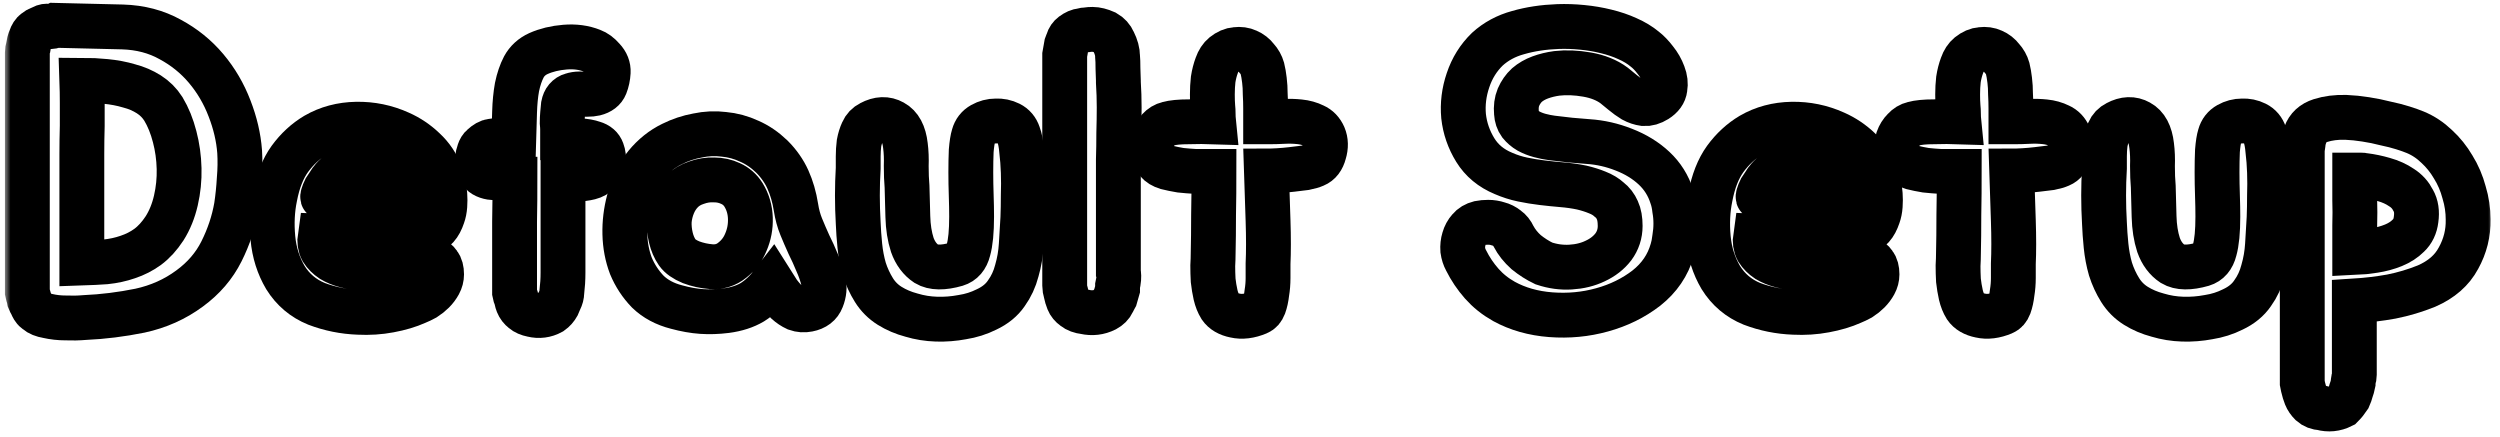 <svg id="header-title_svg" width="223" height="39" viewBox="0 0 223 39" fill="none" xmlns="http://www.w3.org/2000/svg">
<mask id="path-1-outside-1_60_4" maskUnits="userSpaceOnUse" x="0.44" y="-0.74" width="222" height="40" fill="black">
<rect fill="white" x="0.44" y="-0.74" width="222" height="40"/>
<path d="M21.376 13.528C21.424 14.32 21.412 15.136 21.34 15.976C21.292 16.816 21.208 17.632 21.088 18.424C20.848 19.792 20.404 21.124 19.756 22.42C19.108 23.716 18.16 24.82 16.912 25.732C15.616 26.692 14.14 27.352 12.484 27.712C10.828 28.048 9.184 28.252 7.552 28.324C7 28.372 6.436 28.384 5.86 28.36C5.308 28.36 4.768 28.3 4.24 28.18C3.808 28.108 3.484 27.976 3.268 27.784C3.148 27.712 3.052 27.616 2.98 27.496C2.908 27.376 2.848 27.256 2.8 27.136C2.728 27.016 2.668 26.896 2.62 26.776C2.596 26.632 2.56 26.488 2.512 26.344C2.488 26.224 2.464 26.116 2.44 26.02C2.44 25.9 2.44 25.792 2.44 25.696V5.14C2.44 4.972 2.44 4.816 2.44 4.672C2.44 4.528 2.464 4.384 2.512 4.24C2.56 3.904 2.632 3.628 2.728 3.412C2.824 3.124 2.956 2.92 3.124 2.8C3.268 2.68 3.412 2.596 3.556 2.548C3.7 2.476 3.832 2.416 3.952 2.368C4.096 2.32 4.24 2.32 4.384 2.368C4.552 2.392 4.732 2.356 4.924 2.26L10.936 2.404C12.52 2.452 13.936 2.824 15.184 3.52C16.432 4.192 17.5 5.056 18.388 6.112C19.276 7.168 19.972 8.356 20.476 9.676C20.98 10.972 21.28 12.256 21.376 13.528ZM14.68 20.368C15.136 19.648 15.472 18.82 15.688 17.884C15.904 16.948 16 16 15.976 15.04C15.952 14.056 15.82 13.108 15.58 12.196C15.34 11.26 15.004 10.432 14.572 9.712C14.236 9.184 13.804 8.752 13.276 8.416C12.748 8.08 12.16 7.828 11.512 7.66C10.864 7.468 10.168 7.336 9.424 7.264C8.704 7.192 7.996 7.156 7.3 7.156C7.324 7.852 7.336 8.524 7.336 9.172C7.336 9.82 7.336 10.504 7.336 11.224C7.312 12.088 7.3 12.928 7.3 13.744C7.3 14.56 7.3 15.352 7.3 16.12V23.464C8.044 23.44 8.752 23.404 9.424 23.356C10.12 23.284 10.78 23.14 11.404 22.924C12.052 22.708 12.64 22.408 13.168 22.024C13.72 21.616 14.224 21.064 14.68 20.368Z"/>
<path d="M36.798 23.068C37.086 22.996 37.374 22.948 37.662 22.924C37.974 22.9 38.25 22.936 38.49 23.032C38.754 23.128 38.97 23.296 39.138 23.536C39.306 23.752 39.39 24.064 39.39 24.472C39.39 24.76 39.318 25.036 39.174 25.3C39.03 25.564 38.85 25.804 38.634 26.02C38.418 26.236 38.178 26.428 37.914 26.596C37.65 26.74 37.398 26.86 37.158 26.956C36.462 27.268 35.658 27.508 34.746 27.676C33.858 27.844 32.934 27.904 31.974 27.856C30.678 27.808 29.43 27.556 28.23 27.1C27.054 26.62 26.13 25.84 25.458 24.76C24.834 23.704 24.462 22.528 24.342 21.232C24.222 19.936 24.282 18.712 24.522 17.56C24.786 16.168 25.23 15.04 25.854 14.176C26.502 13.288 27.27 12.58 28.158 12.052C29.238 11.428 30.45 11.104 31.794 11.08C33.138 11.056 34.422 11.32 35.646 11.872C36.462 12.232 37.194 12.724 37.842 13.348C38.49 13.948 38.982 14.68 39.318 15.544C39.414 15.76 39.486 16.024 39.534 16.336C39.606 16.648 39.654 16.984 39.678 17.344C39.702 17.68 39.702 18.016 39.678 18.352C39.654 18.688 39.594 18.988 39.498 19.252C39.354 19.684 39.174 20.02 38.958 20.26C38.742 20.5 38.466 20.68 38.13 20.8C37.794 20.92 37.386 21.004 36.906 21.052C36.45 21.076 35.898 21.1 35.25 21.124C34.674 21.148 34.134 21.16 33.63 21.16C33.126 21.16 32.61 21.16 32.082 21.16C31.554 21.136 31.002 21.124 30.426 21.124C29.874 21.1 29.25 21.076 28.554 21.052C28.482 21.532 28.542 21.952 28.734 22.312C28.95 22.648 29.238 22.936 29.598 23.176C29.958 23.392 30.366 23.56 30.822 23.68C31.278 23.8 31.722 23.872 32.154 23.896C32.97 23.944 33.75 23.884 34.494 23.716C35.238 23.524 36.006 23.308 36.798 23.068ZM35.25 16.084C34.794 15.556 34.314 15.172 33.81 14.932C33.426 14.764 33.018 14.692 32.586 14.716C32.178 14.716 31.782 14.776 31.398 14.896C30.702 15.064 30.114 15.424 29.634 15.976C29.586 16.024 29.502 16.144 29.382 16.336C29.262 16.504 29.142 16.684 29.022 16.876C28.926 17.068 28.854 17.248 28.806 17.416C28.758 17.584 28.782 17.668 28.878 17.668H35.934C35.91 17.332 35.85 17.056 35.754 16.84C35.658 16.6 35.49 16.348 35.25 16.084Z"/>
<path d="M52.92 12.772C53.328 12.892 53.592 13.12 53.712 13.456C53.832 13.768 53.868 14.104 53.82 14.464C53.676 15.208 53.268 15.664 52.596 15.832C52.212 15.928 51.816 15.976 51.408 15.976C51.024 15.976 50.628 15.988 50.22 16.012V24.328C50.22 24.904 50.184 25.492 50.112 26.092C50.112 26.308 50.052 26.536 49.932 26.776C49.884 26.896 49.848 26.968 49.824 26.992C49.824 27.04 49.8 27.112 49.752 27.208C49.608 27.472 49.416 27.688 49.176 27.856C48.648 28.144 48.084 28.216 47.484 28.072C47.124 28 46.848 27.88 46.656 27.712C46.44 27.544 46.284 27.34 46.188 27.1C46.14 26.98 46.104 26.86 46.08 26.74C46.056 26.62 46.02 26.5 45.972 26.38C45.948 26.26 45.924 26.152 45.9 26.056C45.9 25.936 45.9 25.84 45.9 25.768V23.68C45.9 22.432 45.9 21.136 45.9 19.792C45.924 18.448 45.936 17.152 45.936 15.904C45.384 15.88 44.808 15.868 44.208 15.868C43.632 15.844 43.212 15.7 42.948 15.436C42.804 15.292 42.708 15.112 42.66 14.896C42.612 14.656 42.588 14.416 42.588 14.176C42.612 13.936 42.66 13.72 42.732 13.528C42.804 13.312 42.9 13.156 43.02 13.06C43.332 12.772 43.608 12.616 43.848 12.592C44.112 12.544 44.436 12.508 44.82 12.484C44.868 12.484 45.024 12.484 45.288 12.484C45.576 12.46 45.756 12.448 45.828 12.448C45.852 11.632 45.876 10.816 45.9 10C45.924 9.184 45.996 8.44 46.116 7.768C46.26 7.072 46.464 6.472 46.728 5.968C47.016 5.44 47.448 5.044 48.024 4.78C48.72 4.468 49.512 4.276 50.4 4.204C51.288 4.132 52.092 4.24 52.812 4.528C53.148 4.648 53.472 4.888 53.784 5.248C54.12 5.608 54.276 6.004 54.252 6.436C54.228 6.868 54.144 7.264 54 7.624C53.856 7.984 53.544 8.224 53.064 8.344C52.848 8.392 52.62 8.416 52.38 8.416C52.164 8.392 51.936 8.38 51.696 8.38C51.456 8.38 51.228 8.416 51.012 8.488C50.82 8.536 50.652 8.644 50.508 8.812C50.388 8.956 50.304 9.148 50.256 9.388C50.232 9.628 50.208 9.88 50.184 10.144C50.16 10.408 50.148 10.672 50.148 10.936C50.172 11.176 50.184 11.38 50.184 11.548V12.448C50.736 12.496 51.24 12.532 51.696 12.556C52.176 12.58 52.584 12.652 52.92 12.772Z"/>
<path d="M59.949 12.844C60.669 12.484 61.425 12.232 62.217 12.088C63.009 11.92 63.789 11.884 64.557 11.98C65.349 12.052 66.105 12.256 66.825 12.592C67.545 12.904 68.217 13.36 68.841 13.96C69.465 14.584 69.945 15.268 70.281 16.012C70.617 16.756 70.857 17.584 71.001 18.496C71.097 19.12 71.253 19.696 71.469 20.224C71.685 20.752 71.913 21.28 72.153 21.808C72.417 22.336 72.657 22.864 72.873 23.392C73.113 23.92 73.305 24.472 73.449 25.048C73.569 25.6 73.521 26.14 73.305 26.668C73.113 27.172 72.705 27.484 72.081 27.604C71.721 27.676 71.373 27.652 71.037 27.532C70.725 27.388 70.437 27.196 70.173 26.956C69.909 26.692 69.669 26.416 69.453 26.128C69.261 25.816 69.081 25.528 68.913 25.264C68.361 25.984 67.761 26.548 67.113 26.956C66.465 27.34 65.685 27.592 64.773 27.712C64.005 27.808 63.273 27.832 62.577 27.784C61.881 27.736 61.137 27.604 60.345 27.388C59.313 27.124 58.461 26.668 57.789 26.02C57.141 25.348 56.637 24.58 56.277 23.716C55.941 22.828 55.761 21.88 55.737 20.872C55.713 19.864 55.833 18.868 56.097 17.884C56.433 16.588 56.937 15.532 57.609 14.716C58.281 13.9 59.061 13.276 59.949 12.844ZM60.849 17.056C60.513 17.392 60.249 17.788 60.057 18.244C59.865 18.7 59.745 19.18 59.697 19.684C59.673 20.188 59.721 20.692 59.841 21.196C59.961 21.7 60.153 22.144 60.417 22.528C60.657 22.864 61.065 23.152 61.641 23.392C62.217 23.608 62.817 23.74 63.441 23.788C64.161 23.836 64.785 23.644 65.313 23.212C65.865 22.78 66.273 22.24 66.537 21.592C66.825 20.92 66.957 20.212 66.933 19.468C66.909 18.7 66.705 18.004 66.321 17.38C66.033 16.924 65.649 16.588 65.169 16.372C64.713 16.156 64.221 16.048 63.693 16.048C63.165 16.024 62.637 16.108 62.109 16.3C61.605 16.468 61.185 16.72 60.849 17.056Z"/>
<path d="M91.24 19.432C91.192 20.224 91.144 21.028 91.096 21.844C91.048 22.636 90.916 23.404 90.7 24.148C90.508 24.892 90.196 25.564 89.764 26.164C89.356 26.764 88.768 27.244 88 27.604C87.328 27.94 86.608 28.168 85.84 28.288C85.072 28.432 84.304 28.492 83.536 28.468C82.768 28.444 82.024 28.324 81.304 28.108C80.584 27.916 79.936 27.64 79.36 27.28C78.784 26.92 78.316 26.452 77.956 25.876C77.596 25.3 77.308 24.676 77.092 24.004C76.9 23.332 76.768 22.636 76.696 21.916C76.624 21.196 76.576 20.524 76.552 19.9C76.456 18.244 76.456 16.612 76.552 15.004C76.552 14.692 76.552 14.344 76.552 13.96C76.552 13.552 76.576 13.156 76.624 12.772C76.696 12.388 76.804 12.04 76.948 11.728C77.092 11.392 77.332 11.14 77.668 10.972C78.388 10.588 79.048 10.564 79.648 10.9C80.272 11.236 80.644 11.932 80.764 12.988C80.836 13.54 80.86 14.152 80.836 14.824C80.836 15.496 80.86 16.108 80.908 16.66C80.932 17.476 80.956 18.364 80.98 19.324C81.004 20.26 81.136 21.1 81.376 21.844C81.64 22.588 82.06 23.152 82.636 23.536C83.236 23.896 84.124 23.908 85.3 23.572C85.852 23.404 86.212 22.984 86.38 22.312C86.572 21.64 86.668 20.644 86.668 19.324C86.668 18.748 86.656 18.112 86.632 17.416C86.608 16.72 86.596 16.036 86.596 15.364C86.596 14.668 86.608 14.032 86.632 13.456C86.68 12.856 86.752 12.4 86.848 12.088C86.968 11.656 87.22 11.332 87.604 11.116C87.988 10.9 88.396 10.792 88.828 10.792C89.26 10.768 89.668 10.852 90.052 11.044C90.436 11.236 90.7 11.548 90.844 11.98C90.988 12.364 91.084 12.856 91.132 13.456C91.204 14.032 91.252 14.668 91.276 15.364C91.3 16.036 91.3 16.732 91.276 17.452C91.276 18.148 91.264 18.808 91.24 19.432Z"/>
<path d="M99.759 25.12C99.735 25.24 99.711 25.36 99.687 25.48C99.687 25.576 99.687 25.684 99.687 25.804L99.471 26.56C99.423 26.656 99.387 26.716 99.363 26.74L99.255 26.956C99.135 27.22 98.919 27.436 98.607 27.604C98.031 27.892 97.419 27.964 96.771 27.82C96.363 27.772 96.039 27.652 95.799 27.46C95.559 27.292 95.391 27.088 95.295 26.848C95.199 26.608 95.127 26.368 95.079 26.128C95.007 25.888 94.971 25.672 94.971 25.48V5.32C94.971 5.152 94.971 5.008 94.971 4.888C94.995 4.744 95.019 4.612 95.043 4.492C95.067 4.324 95.091 4.18 95.115 4.06C95.163 3.94 95.211 3.808 95.259 3.664C95.331 3.424 95.463 3.232 95.655 3.088C95.943 2.872 96.219 2.752 96.483 2.728C96.651 2.68 96.807 2.656 96.951 2.656C97.095 2.632 97.263 2.62 97.455 2.62C97.791 2.62 98.175 2.716 98.607 2.908C98.943 3.1 99.183 3.364 99.327 3.7C99.567 4.18 99.687 4.624 99.687 5.032C99.711 5.272 99.723 5.632 99.723 6.112C99.747 6.592 99.759 6.952 99.759 7.192V7.336C99.807 8.104 99.831 8.848 99.831 9.568C99.831 10.264 99.819 11.032 99.795 11.872C99.795 12.688 99.783 13.48 99.759 14.248C99.759 14.992 99.759 15.736 99.759 16.48V24.04C99.759 24.136 99.759 24.232 99.759 24.328C99.783 24.4 99.795 24.484 99.795 24.58C99.795 24.82 99.783 25 99.759 25.12Z"/>
<path d="M118.078 12.124C118.27 12.58 118.282 13.084 118.114 13.636C117.97 14.188 117.694 14.548 117.286 14.716C117.07 14.812 116.782 14.896 116.422 14.968C116.062 15.016 115.666 15.064 115.234 15.112C114.826 15.16 114.418 15.196 114.01 15.22C113.602 15.244 113.254 15.256 112.966 15.256C112.99 15.976 113.014 16.72 113.038 17.488C113.062 18.232 113.086 18.964 113.11 19.684C113.134 20.404 113.146 21.1 113.146 21.772C113.146 22.42 113.134 23.008 113.11 23.536C113.11 23.896 113.11 24.316 113.11 24.796C113.11 25.252 113.074 25.696 113.002 26.128C112.954 26.56 112.87 26.944 112.75 27.28C112.63 27.592 112.45 27.796 112.21 27.892C111.466 28.204 110.782 28.288 110.158 28.144C109.558 28.024 109.126 27.772 108.862 27.388C108.67 27.076 108.526 26.716 108.43 26.308C108.334 25.876 108.262 25.444 108.214 25.012C108.19 24.556 108.178 24.124 108.178 23.716C108.202 23.284 108.214 22.912 108.214 22.6C108.238 21.592 108.25 20.452 108.25 19.18C108.274 17.884 108.286 16.588 108.286 15.292H107.746C107.458 15.292 107.086 15.292 106.63 15.292C106.198 15.268 105.754 15.232 105.298 15.184C104.866 15.112 104.458 15.028 104.074 14.932C103.69 14.812 103.414 14.644 103.246 14.428C102.982 14.116 102.814 13.78 102.742 13.42C102.694 13.06 102.718 12.724 102.814 12.412C102.934 12.076 103.114 11.788 103.354 11.548C103.594 11.284 103.87 11.116 104.182 11.044C104.614 10.924 105.226 10.864 106.018 10.864C106.81 10.84 107.554 10.84 108.25 10.864C108.226 10.624 108.214 10.396 108.214 10.18C108.214 9.94 108.202 9.712 108.178 9.496C108.154 9.208 108.142 8.848 108.142 8.416C108.142 7.96 108.166 7.516 108.214 7.084C108.286 6.628 108.394 6.208 108.538 5.824C108.682 5.416 108.886 5.104 109.15 4.888C109.51 4.6 109.87 4.444 110.23 4.42C110.614 4.372 110.962 4.42 111.274 4.564C111.61 4.708 111.886 4.924 112.102 5.212C112.342 5.476 112.51 5.776 112.606 6.112C112.678 6.4 112.738 6.748 112.786 7.156C112.834 7.54 112.858 7.948 112.858 8.38C112.882 8.812 112.894 9.244 112.894 9.676C112.894 10.108 112.894 10.504 112.894 10.864H113.254C113.614 10.864 114.034 10.852 114.514 10.828C114.994 10.804 115.462 10.816 115.918 10.864C116.398 10.912 116.83 11.032 117.214 11.224C117.598 11.392 117.886 11.692 118.078 12.124Z"/>
<path d="M149.127 17.524C149.247 17.86 149.331 18.244 149.379 18.676C149.451 19.084 149.487 19.504 149.487 19.936C149.487 20.368 149.451 20.8 149.379 21.232C149.331 21.64 149.259 22 149.163 22.312C148.779 23.656 148.011 24.784 146.859 25.696C145.707 26.584 144.387 27.232 142.899 27.64C141.435 28.048 139.911 28.192 138.327 28.072C136.767 27.952 135.375 27.556 134.151 26.884C133.383 26.452 132.723 25.924 132.171 25.3C131.619 24.676 131.151 23.98 130.767 23.212C130.623 22.948 130.527 22.648 130.479 22.312C130.455 21.952 130.491 21.616 130.587 21.304C130.683 20.968 130.839 20.68 131.055 20.44C131.271 20.176 131.571 19.996 131.955 19.9C132.195 19.852 132.459 19.828 132.747 19.828C133.059 19.828 133.359 19.876 133.647 19.972C133.935 20.044 134.199 20.176 134.439 20.368C134.679 20.536 134.871 20.776 135.015 21.088C135.279 21.592 135.651 22.06 136.131 22.492C136.635 22.9 137.163 23.236 137.715 23.5C138.507 23.764 139.299 23.872 140.091 23.824C140.907 23.776 141.639 23.596 142.287 23.284C142.959 22.972 143.499 22.552 143.907 22.024C144.315 21.472 144.519 20.848 144.519 20.152C144.519 19.576 144.435 19.108 144.267 18.748C144.099 18.364 143.859 18.052 143.547 17.812C143.259 17.548 142.899 17.332 142.467 17.164C142.059 16.996 141.603 16.852 141.099 16.732C140.523 16.612 139.935 16.528 139.335 16.48C138.759 16.432 138.171 16.372 137.571 16.3C136.971 16.228 136.383 16.132 135.807 16.012C135.231 15.892 134.667 15.712 134.115 15.472C133.011 15.016 132.171 14.32 131.595 13.384C131.019 12.448 130.671 11.44 130.551 10.36C130.455 9.28 130.587 8.212 130.947 7.156C131.307 6.076 131.883 5.152 132.675 4.384C133.443 3.688 134.355 3.196 135.411 2.908C136.491 2.596 137.679 2.416 138.975 2.368C139.695 2.344 140.415 2.368 141.135 2.44C141.879 2.512 142.587 2.632 143.259 2.8C143.955 2.968 144.591 3.184 145.167 3.448C145.767 3.712 146.283 4.024 146.715 4.384C147.027 4.624 147.339 4.948 147.651 5.356C147.963 5.74 148.203 6.16 148.371 6.616C148.539 7.048 148.587 7.468 148.515 7.876C148.467 8.284 148.215 8.632 147.759 8.92C147.375 9.16 147.003 9.268 146.643 9.244C146.307 9.196 145.983 9.088 145.671 8.92C145.359 8.728 145.059 8.512 144.771 8.272C144.483 8.032 144.219 7.816 143.979 7.624C143.331 7.144 142.527 6.82 141.567 6.652C140.607 6.484 139.707 6.448 138.867 6.544C138.339 6.616 137.847 6.736 137.391 6.904C136.935 7.072 136.539 7.3 136.203 7.588C135.891 7.876 135.639 8.236 135.447 8.668C135.279 9.076 135.219 9.544 135.267 10.072C135.291 10.456 135.399 10.78 135.591 11.044C135.807 11.308 136.059 11.524 136.347 11.692C136.659 11.86 136.995 11.992 137.355 12.088C137.715 12.184 138.075 12.256 138.435 12.304C139.515 12.448 140.595 12.556 141.675 12.628C142.755 12.7 143.811 12.94 144.843 13.348C145.899 13.756 146.799 14.308 147.543 15.004C148.287 15.7 148.815 16.54 149.127 17.524Z"/>
<path d="M164.837 23.068C165.125 22.996 165.413 22.948 165.701 22.924C166.013 22.9 166.289 22.936 166.529 23.032C166.793 23.128 167.009 23.296 167.177 23.536C167.345 23.752 167.429 24.064 167.429 24.472C167.429 24.76 167.357 25.036 167.213 25.3C167.069 25.564 166.889 25.804 166.673 26.02C166.457 26.236 166.217 26.428 165.953 26.596C165.689 26.74 165.437 26.86 165.197 26.956C164.501 27.268 163.697 27.508 162.785 27.676C161.897 27.844 160.973 27.904 160.013 27.856C158.717 27.808 157.469 27.556 156.269 27.1C155.093 26.62 154.169 25.84 153.497 24.76C152.873 23.704 152.501 22.528 152.381 21.232C152.261 19.936 152.321 18.712 152.561 17.56C152.825 16.168 153.269 15.04 153.893 14.176C154.541 13.288 155.309 12.58 156.197 12.052C157.277 11.428 158.489 11.104 159.833 11.08C161.177 11.056 162.461 11.32 163.685 11.872C164.501 12.232 165.233 12.724 165.881 13.348C166.529 13.948 167.021 14.68 167.357 15.544C167.453 15.76 167.525 16.024 167.573 16.336C167.645 16.648 167.693 16.984 167.717 17.344C167.741 17.68 167.741 18.016 167.717 18.352C167.693 18.688 167.633 18.988 167.537 19.252C167.393 19.684 167.213 20.02 166.997 20.26C166.781 20.5 166.505 20.68 166.169 20.8C165.833 20.92 165.425 21.004 164.945 21.052C164.489 21.076 163.937 21.1 163.289 21.124C162.713 21.148 162.173 21.16 161.669 21.16C161.165 21.16 160.649 21.16 160.121 21.16C159.593 21.136 159.041 21.124 158.465 21.124C157.913 21.1 157.289 21.076 156.593 21.052C156.521 21.532 156.581 21.952 156.773 22.312C156.989 22.648 157.277 22.936 157.637 23.176C157.997 23.392 158.405 23.56 158.861 23.68C159.317 23.8 159.761 23.872 160.193 23.896C161.009 23.944 161.789 23.884 162.533 23.716C163.277 23.524 164.045 23.308 164.837 23.068ZM163.289 16.084C162.833 15.556 162.353 15.172 161.849 14.932C161.465 14.764 161.057 14.692 160.625 14.716C160.217 14.716 159.821 14.776 159.437 14.896C158.741 15.064 158.153 15.424 157.673 15.976C157.625 16.024 157.541 16.144 157.421 16.336C157.301 16.504 157.181 16.684 157.061 16.876C156.965 17.068 156.893 17.248 156.845 17.416C156.797 17.584 156.821 17.668 156.917 17.668H163.973C163.949 17.332 163.889 17.056 163.793 16.84C163.697 16.6 163.529 16.348 163.289 16.084Z"/>
<path d="M184.558 12.124C184.75 12.58 184.762 13.084 184.594 13.636C184.45 14.188 184.174 14.548 183.766 14.716C183.55 14.812 183.262 14.896 182.902 14.968C182.542 15.016 182.146 15.064 181.714 15.112C181.306 15.16 180.898 15.196 180.49 15.22C180.082 15.244 179.734 15.256 179.446 15.256C179.47 15.976 179.494 16.72 179.518 17.488C179.542 18.232 179.566 18.964 179.59 19.684C179.614 20.404 179.626 21.1 179.626 21.772C179.626 22.42 179.614 23.008 179.59 23.536C179.59 23.896 179.59 24.316 179.59 24.796C179.59 25.252 179.554 25.696 179.482 26.128C179.434 26.56 179.35 26.944 179.23 27.28C179.11 27.592 178.93 27.796 178.69 27.892C177.946 28.204 177.262 28.288 176.638 28.144C176.038 28.024 175.606 27.772 175.342 27.388C175.15 27.076 175.006 26.716 174.91 26.308C174.814 25.876 174.742 25.444 174.694 25.012C174.67 24.556 174.658 24.124 174.658 23.716C174.682 23.284 174.694 22.912 174.694 22.6C174.718 21.592 174.73 20.452 174.73 19.18C174.754 17.884 174.766 16.588 174.766 15.292H174.226C173.938 15.292 173.566 15.292 173.11 15.292C172.678 15.268 172.234 15.232 171.778 15.184C171.346 15.112 170.938 15.028 170.554 14.932C170.17 14.812 169.894 14.644 169.726 14.428C169.462 14.116 169.294 13.78 169.222 13.42C169.174 13.06 169.198 12.724 169.294 12.412C169.414 12.076 169.594 11.788 169.834 11.548C170.074 11.284 170.35 11.116 170.662 11.044C171.094 10.924 171.706 10.864 172.498 10.864C173.29 10.84 174.034 10.84 174.73 10.864C174.706 10.624 174.694 10.396 174.694 10.18C174.694 9.94 174.682 9.712 174.658 9.496C174.634 9.208 174.622 8.848 174.622 8.416C174.622 7.96 174.646 7.516 174.694 7.084C174.766 6.628 174.874 6.208 175.018 5.824C175.162 5.416 175.366 5.104 175.63 4.888C175.99 4.6 176.35 4.444 176.71 4.42C177.094 4.372 177.442 4.42 177.754 4.564C178.09 4.708 178.366 4.924 178.582 5.212C178.822 5.476 178.99 5.776 179.086 6.112C179.158 6.4 179.218 6.748 179.266 7.156C179.314 7.54 179.338 7.948 179.338 8.38C179.362 8.812 179.374 9.244 179.374 9.676C179.374 10.108 179.374 10.504 179.374 10.864H179.734C180.094 10.864 180.514 10.852 180.994 10.828C181.474 10.804 181.942 10.816 182.398 10.864C182.878 10.912 183.31 11.032 183.694 11.224C184.078 11.392 184.366 11.692 184.558 12.124Z"/>
<path d="M202.404 19.432C202.356 20.224 202.308 21.028 202.26 21.844C202.212 22.636 202.08 23.404 201.864 24.148C201.672 24.892 201.36 25.564 200.928 26.164C200.52 26.764 199.932 27.244 199.164 27.604C198.492 27.94 197.772 28.168 197.004 28.288C196.236 28.432 195.468 28.492 194.7 28.468C193.932 28.444 193.188 28.324 192.468 28.108C191.748 27.916 191.1 27.64 190.524 27.28C189.948 26.92 189.48 26.452 189.12 25.876C188.76 25.3 188.472 24.676 188.256 24.004C188.064 23.332 187.932 22.636 187.86 21.916C187.788 21.196 187.74 20.524 187.716 19.9C187.62 18.244 187.62 16.612 187.716 15.004C187.716 14.692 187.716 14.344 187.716 13.96C187.716 13.552 187.74 13.156 187.788 12.772C187.86 12.388 187.968 12.04 188.112 11.728C188.256 11.392 188.496 11.14 188.832 10.972C189.552 10.588 190.212 10.564 190.812 10.9C191.436 11.236 191.808 11.932 191.928 12.988C192 13.54 192.024 14.152 192 14.824C192 15.496 192.024 16.108 192.072 16.66C192.096 17.476 192.12 18.364 192.144 19.324C192.168 20.26 192.3 21.1 192.54 21.844C192.804 22.588 193.224 23.152 193.8 23.536C194.4 23.896 195.288 23.908 196.464 23.572C197.016 23.404 197.376 22.984 197.544 22.312C197.736 21.64 197.832 20.644 197.832 19.324C197.832 18.748 197.82 18.112 197.796 17.416C197.772 16.72 197.76 16.036 197.76 15.364C197.76 14.668 197.772 14.032 197.796 13.456C197.844 12.856 197.916 12.4 198.012 12.088C198.132 11.656 198.384 11.332 198.768 11.116C199.152 10.9 199.56 10.792 199.992 10.792C200.424 10.768 200.832 10.852 201.216 11.044C201.6 11.236 201.864 11.548 202.008 11.98C202.152 12.364 202.248 12.856 202.296 13.456C202.368 14.032 202.416 14.668 202.44 15.364C202.464 16.036 202.464 16.732 202.44 17.452C202.44 18.148 202.428 18.808 202.404 19.432Z"/>
<path d="M215.442 11.8C216.138 12.088 216.774 12.508 217.35 13.06C217.926 13.588 218.418 14.2 218.826 14.896C219.258 15.592 219.582 16.348 219.798 17.164C220.038 17.956 220.158 18.76 220.158 19.576C220.182 20.8 219.894 21.952 219.294 23.032C218.718 24.112 217.77 24.94 216.45 25.516C215.442 25.924 214.398 26.236 213.318 26.452C212.262 26.644 211.158 26.776 210.006 26.848V33.436C210.006 33.58 209.982 33.712 209.934 33.832C209.91 33.952 209.898 34.072 209.898 34.192C209.85 34.432 209.79 34.648 209.718 34.84C209.67 35.032 209.598 35.236 209.502 35.452C209.406 35.596 209.31 35.728 209.214 35.848C209.118 35.968 209.01 36.088 208.89 36.208C208.314 36.496 207.714 36.556 207.09 36.388C206.706 36.364 206.394 36.244 206.154 36.028C205.938 35.812 205.782 35.584 205.686 35.344C205.59 35.104 205.506 34.828 205.434 34.516C205.41 34.396 205.386 34.276 205.362 34.156C205.362 34.06 205.362 33.952 205.362 33.832V13.78C205.362 13.636 205.362 13.492 205.362 13.348C205.386 13.18 205.41 13.012 205.434 12.844C205.458 12.556 205.53 12.268 205.65 11.98C205.866 11.38 206.31 10.972 206.982 10.756C207.654 10.54 208.41 10.444 209.25 10.468C209.826 10.492 210.414 10.552 211.014 10.648C211.638 10.744 212.226 10.864 212.778 11.008C213.354 11.128 213.87 11.26 214.326 11.404C214.782 11.548 215.154 11.68 215.442 11.8ZM215.514 19.576C215.61 18.904 215.526 18.34 215.262 17.884C215.022 17.404 214.674 17.02 214.218 16.732C213.762 16.42 213.234 16.18 212.634 16.012C212.058 15.844 211.482 15.724 210.906 15.652C210.834 15.628 210.714 15.616 210.546 15.616C210.402 15.616 210.234 15.616 210.042 15.616C210.042 16.384 210.042 17.128 210.042 17.848C210.066 18.544 210.066 19.3 210.042 20.116V22.528C210.594 22.504 211.17 22.444 211.77 22.348C212.394 22.252 212.97 22.096 213.498 21.88C214.026 21.664 214.47 21.376 214.83 21.016C215.214 20.656 215.442 20.176 215.514 19.576Z"/>
</mask>
<path class="1" d="M21.376 13.528C21.424 14.32 21.412 15.136 21.34 15.976C21.292 16.816 21.208 17.632 21.088 18.424C20.848 19.792 20.404 21.124 19.756 22.42C19.108 23.716 18.16 24.82 16.912 25.732C15.616 26.692 14.14 27.352 12.484 27.712C10.828 28.048 9.184 28.252 7.552 28.324C7 28.372 6.436 28.384 5.86 28.36C5.308 28.36 4.768 28.3 4.24 28.18C3.808 28.108 3.484 27.976 3.268 27.784C3.148 27.712 3.052 27.616 2.98 27.496C2.908 27.376 2.848 27.256 2.8 27.136C2.728 27.016 2.668 26.896 2.62 26.776C2.596 26.632 2.56 26.488 2.512 26.344C2.488 26.224 2.464 26.116 2.44 26.02C2.44 25.9 2.44 25.792 2.44 25.696V5.14C2.44 4.972 2.44 4.816 2.44 4.672C2.44 4.528 2.464 4.384 2.512 4.24C2.56 3.904 2.632 3.628 2.728 3.412C2.824 3.124 2.956 2.92 3.124 2.8C3.268 2.68 3.412 2.596 3.556 2.548C3.7 2.476 3.832 2.416 3.952 2.368C4.096 2.32 4.24 2.32 4.384 2.368C4.552 2.392 4.732 2.356 4.924 2.26L10.936 2.404C12.52 2.452 13.936 2.824 15.184 3.52C16.432 4.192 17.5 5.056 18.388 6.112C19.276 7.168 19.972 8.356 20.476 9.676C20.98 10.972 21.28 12.256 21.376 13.528ZM14.68 20.368C15.136 19.648 15.472 18.82 15.688 17.884C15.904 16.948 16 16 15.976 15.04C15.952 14.056 15.82 13.108 15.58 12.196C15.34 11.26 15.004 10.432 14.572 9.712C14.236 9.184 13.804 8.752 13.276 8.416C12.748 8.08 12.16 7.828 11.512 7.66C10.864 7.468 10.168 7.336 9.424 7.264C8.704 7.192 7.996 7.156 7.3 7.156C7.324 7.852 7.336 8.524 7.336 9.172C7.336 9.82 7.336 10.504 7.336 11.224C7.312 12.088 7.3 12.928 7.3 13.744C7.3 14.56 7.3 15.352 7.3 16.12V23.464C8.044 23.44 8.752 23.404 9.424 23.356C10.12 23.284 10.78 23.14 11.404 22.924C12.052 22.708 12.64 22.408 13.168 22.024C13.72 21.616 14.224 21.064 14.68 20.368Z" stroke="black" stroke-width="4" mask="url(#path-1-outside-1_60_4)"/>
<path class="2" d="M36.798 23.068C37.086 22.996 37.374 22.948 37.662 22.924C37.974 22.9 38.25 22.936 38.49 23.032C38.754 23.128 38.97 23.296 39.138 23.536C39.306 23.752 39.39 24.064 39.39 24.472C39.39 24.76 39.318 25.036 39.174 25.3C39.03 25.564 38.85 25.804 38.634 26.02C38.418 26.236 38.178 26.428 37.914 26.596C37.65 26.74 37.398 26.86 37.158 26.956C36.462 27.268 35.658 27.508 34.746 27.676C33.858 27.844 32.934 27.904 31.974 27.856C30.678 27.808 29.43 27.556 28.23 27.1C27.054 26.62 26.13 25.84 25.458 24.76C24.834 23.704 24.462 22.528 24.342 21.232C24.222 19.936 24.282 18.712 24.522 17.56C24.786 16.168 25.23 15.04 25.854 14.176C26.502 13.288 27.27 12.58 28.158 12.052C29.238 11.428 30.45 11.104 31.794 11.08C33.138 11.056 34.422 11.32 35.646 11.872C36.462 12.232 37.194 12.724 37.842 13.348C38.49 13.948 38.982 14.68 39.318 15.544C39.414 15.76 39.486 16.024 39.534 16.336C39.606 16.648 39.654 16.984 39.678 17.344C39.702 17.68 39.702 18.016 39.678 18.352C39.654 18.688 39.594 18.988 39.498 19.252C39.354 19.684 39.174 20.02 38.958 20.26C38.742 20.5 38.466 20.68 38.13 20.8C37.794 20.92 37.386 21.004 36.906 21.052C36.45 21.076 35.898 21.1 35.25 21.124C34.674 21.148 34.134 21.16 33.63 21.16C33.126 21.16 32.61 21.16 32.082 21.16C31.554 21.136 31.002 21.124 30.426 21.124C29.874 21.1 29.25 21.076 28.554 21.052C28.482 21.532 28.542 21.952 28.734 22.312C28.95 22.648 29.238 22.936 29.598 23.176C29.958 23.392 30.366 23.56 30.822 23.68C31.278 23.8 31.722 23.872 32.154 23.896C32.97 23.944 33.75 23.884 34.494 23.716C35.238 23.524 36.006 23.308 36.798 23.068ZM35.25 16.084C34.794 15.556 34.314 15.172 33.81 14.932C33.426 14.764 33.018 14.692 32.586 14.716C32.178 14.716 31.782 14.776 31.398 14.896C30.702 15.064 30.114 15.424 29.634 15.976C29.586 16.024 29.502 16.144 29.382 16.336C29.262 16.504 29.142 16.684 29.022 16.876C28.926 17.068 28.854 17.248 28.806 17.416C28.758 17.584 28.782 17.668 28.878 17.668H35.934C35.91 17.332 35.85 17.056 35.754 16.84C35.658 16.6 35.49 16.348 35.25 16.084Z" stroke="black" stroke-width="4" mask="url(#path-1-outside-1_60_4)"/>
<path class="3" d="M52.92 12.772C53.328 12.892 53.592 13.12 53.712 13.456C53.832 13.768 53.868 14.104 53.82 14.464C53.676 15.208 53.268 15.664 52.596 15.832C52.212 15.928 51.816 15.976 51.408 15.976C51.024 15.976 50.628 15.988 50.22 16.012V24.328C50.22 24.904 50.184 25.492 50.112 26.092C50.112 26.308 50.052 26.536 49.932 26.776C49.884 26.896 49.848 26.968 49.824 26.992C49.824 27.04 49.8 27.112 49.752 27.208C49.608 27.472 49.416 27.688 49.176 27.856C48.648 28.144 48.084 28.216 47.484 28.072C47.124 28 46.848 27.88 46.656 27.712C46.44 27.544 46.284 27.34 46.188 27.1C46.14 26.98 46.104 26.86 46.08 26.74C46.056 26.62 46.02 26.5 45.972 26.38C45.948 26.26 45.924 26.152 45.9 26.056C45.9 25.936 45.9 25.84 45.9 25.768V23.68C45.9 22.432 45.9 21.136 45.9 19.792C45.924 18.448 45.936 17.152 45.936 15.904C45.384 15.88 44.808 15.868 44.208 15.868C43.632 15.844 43.212 15.7 42.948 15.436C42.804 15.292 42.708 15.112 42.66 14.896C42.612 14.656 42.588 14.416 42.588 14.176C42.612 13.936 42.66 13.72 42.732 13.528C42.804 13.312 42.9 13.156 43.02 13.06C43.332 12.772 43.608 12.616 43.848 12.592C44.112 12.544 44.436 12.508 44.82 12.484C44.868 12.484 45.024 12.484 45.288 12.484C45.576 12.46 45.756 12.448 45.828 12.448C45.852 11.632 45.876 10.816 45.9 10C45.924 9.184 45.996 8.44 46.116 7.768C46.26 7.072 46.464 6.472 46.728 5.968C47.016 5.44 47.448 5.044 48.024 4.78C48.72 4.468 49.512 4.276 50.4 4.204C51.288 4.132 52.092 4.24 52.812 4.528C53.148 4.648 53.472 4.888 53.784 5.248C54.12 5.608 54.276 6.004 54.252 6.436C54.228 6.868 54.144 7.264 54 7.624C53.856 7.984 53.544 8.224 53.064 8.344C52.848 8.392 52.62 8.416 52.38 8.416C52.164 8.392 51.936 8.38 51.696 8.38C51.456 8.38 51.228 8.416 51.012 8.488C50.82 8.536 50.652 8.644 50.508 8.812C50.388 8.956 50.304 9.148 50.256 9.388C50.232 9.628 50.208 9.88 50.184 10.144C50.16 10.408 50.148 10.672 50.148 10.936C50.172 11.176 50.184 11.38 50.184 11.548V12.448C50.736 12.496 51.24 12.532 51.696 12.556C52.176 12.58 52.584 12.652 52.92 12.772Z" stroke="black" stroke-width="4" mask="url(#path-1-outside-1_60_4)"/>
<path class="4" d="M59.949 12.844C60.669 12.484 61.425 12.232 62.217 12.088C63.009 11.92 63.789 11.884 64.557 11.98C65.349 12.052 66.105 12.256 66.825 12.592C67.545 12.904 68.217 13.36 68.841 13.96C69.465 14.584 69.945 15.268 70.281 16.012C70.617 16.756 70.857 17.584 71.001 18.496C71.097 19.12 71.253 19.696 71.469 20.224C71.685 20.752 71.913 21.28 72.153 21.808C72.417 22.336 72.657 22.864 72.873 23.392C73.113 23.92 73.305 24.472 73.449 25.048C73.569 25.6 73.521 26.14 73.305 26.668C73.113 27.172 72.705 27.484 72.081 27.604C71.721 27.676 71.373 27.652 71.037 27.532C70.725 27.388 70.437 27.196 70.173 26.956C69.909 26.692 69.669 26.416 69.453 26.128C69.261 25.816 69.081 25.528 68.913 25.264C68.361 25.984 67.761 26.548 67.113 26.956C66.465 27.34 65.685 27.592 64.773 27.712C64.005 27.808 63.273 27.832 62.577 27.784C61.881 27.736 61.137 27.604 60.345 27.388C59.313 27.124 58.461 26.668 57.789 26.02C57.141 25.348 56.637 24.58 56.277 23.716C55.941 22.828 55.761 21.88 55.737 20.872C55.713 19.864 55.833 18.868 56.097 17.884C56.433 16.588 56.937 15.532 57.609 14.716C58.281 13.9 59.061 13.276 59.949 12.844ZM60.849 17.056C60.513 17.392 60.249 17.788 60.057 18.244C59.865 18.7 59.745 19.18 59.697 19.684C59.673 20.188 59.721 20.692 59.841 21.196C59.961 21.7 60.153 22.144 60.417 22.528C60.657 22.864 61.065 23.152 61.641 23.392C62.217 23.608 62.817 23.74 63.441 23.788C64.161 23.836 64.785 23.644 65.313 23.212C65.865 22.78 66.273 22.24 66.537 21.592C66.825 20.92 66.957 20.212 66.933 19.468C66.909 18.7 66.705 18.004 66.321 17.38C66.033 16.924 65.649 16.588 65.169 16.372C64.713 16.156 64.221 16.048 63.693 16.048C63.165 16.024 62.637 16.108 62.109 16.3C61.605 16.468 61.185 16.72 60.849 17.056Z" stroke="black" stroke-width="4" mask="url(#path-1-outside-1_60_4)"/>
<path class="5" d="M91.24 19.432C91.192 20.224 91.144 21.028 91.096 21.844C91.048 22.636 90.916 23.404 90.7 24.148C90.508 24.892 90.196 25.564 89.764 26.164C89.356 26.764 88.768 27.244 88 27.604C87.328 27.94 86.608 28.168 85.84 28.288C85.072 28.432 84.304 28.492 83.536 28.468C82.768 28.444 82.024 28.324 81.304 28.108C80.584 27.916 79.936 27.64 79.36 27.28C78.784 26.92 78.316 26.452 77.956 25.876C77.596 25.3 77.308 24.676 77.092 24.004C76.9 23.332 76.768 22.636 76.696 21.916C76.624 21.196 76.576 20.524 76.552 19.9C76.456 18.244 76.456 16.612 76.552 15.004C76.552 14.692 76.552 14.344 76.552 13.96C76.552 13.552 76.576 13.156 76.624 12.772C76.696 12.388 76.804 12.04 76.948 11.728C77.092 11.392 77.332 11.14 77.668 10.972C78.388 10.588 79.048 10.564 79.648 10.9C80.272 11.236 80.644 11.932 80.764 12.988C80.836 13.54 80.86 14.152 80.836 14.824C80.836 15.496 80.86 16.108 80.908 16.66C80.932 17.476 80.956 18.364 80.98 19.324C81.004 20.26 81.136 21.1 81.376 21.844C81.64 22.588 82.06 23.152 82.636 23.536C83.236 23.896 84.124 23.908 85.3 23.572C85.852 23.404 86.212 22.984 86.38 22.312C86.572 21.64 86.668 20.644 86.668 19.324C86.668 18.748 86.656 18.112 86.632 17.416C86.608 16.72 86.596 16.036 86.596 15.364C86.596 14.668 86.608 14.032 86.632 13.456C86.68 12.856 86.752 12.4 86.848 12.088C86.968 11.656 87.22 11.332 87.604 11.116C87.988 10.9 88.396 10.792 88.828 10.792C89.26 10.768 89.668 10.852 90.052 11.044C90.436 11.236 90.7 11.548 90.844 11.98C90.988 12.364 91.084 12.856 91.132 13.456C91.204 14.032 91.252 14.668 91.276 15.364C91.3 16.036 91.3 16.732 91.276 17.452C91.276 18.148 91.264 18.808 91.24 19.432Z" stroke="black" stroke-width="4" mask="url(#path-1-outside-1_60_4)"/>
<path class="6" d="M99.759 25.12C99.735 25.24 99.711 25.36 99.687 25.48C99.687 25.576 99.687 25.684 99.687 25.804L99.471 26.56C99.423 26.656 99.387 26.716 99.363 26.74L99.255 26.956C99.135 27.22 98.919 27.436 98.607 27.604C98.031 27.892 97.419 27.964 96.771 27.82C96.363 27.772 96.039 27.652 95.799 27.46C95.559 27.292 95.391 27.088 95.295 26.848C95.199 26.608 95.127 26.368 95.079 26.128C95.007 25.888 94.971 25.672 94.971 25.48V5.32C94.971 5.152 94.971 5.008 94.971 4.888C94.995 4.744 95.019 4.612 95.043 4.492C95.067 4.324 95.091 4.18 95.115 4.06C95.163 3.94 95.211 3.808 95.259 3.664C95.331 3.424 95.463 3.232 95.655 3.088C95.943 2.872 96.219 2.752 96.483 2.728C96.651 2.68 96.807 2.656 96.951 2.656C97.095 2.632 97.263 2.62 97.455 2.62C97.791 2.62 98.175 2.716 98.607 2.908C98.943 3.1 99.183 3.364 99.327 3.7C99.567 4.18 99.687 4.624 99.687 5.032C99.711 5.272 99.723 5.632 99.723 6.112C99.747 6.592 99.759 6.952 99.759 7.192V7.336C99.807 8.104 99.831 8.848 99.831 9.568C99.831 10.264 99.819 11.032 99.795 11.872C99.795 12.688 99.783 13.48 99.759 14.248C99.759 14.992 99.759 15.736 99.759 16.48V24.04C99.759 24.136 99.759 24.232 99.759 24.328C99.783 24.4 99.795 24.484 99.795 24.58C99.795 24.82 99.783 25 99.759 25.12Z" stroke="black" stroke-width="4" mask="url(#path-1-outside-1_60_4)"/>
<path class="7" d="M118.078 12.124C118.27 12.58 118.282 13.084 118.114 13.636C117.97 14.188 117.694 14.548 117.286 14.716C117.07 14.812 116.782 14.896 116.422 14.968C116.062 15.016 115.666 15.064 115.234 15.112C114.826 15.16 114.418 15.196 114.01 15.22C113.602 15.244 113.254 15.256 112.966 15.256C112.99 15.976 113.014 16.72 113.038 17.488C113.062 18.232 113.086 18.964 113.11 19.684C113.134 20.404 113.146 21.1 113.146 21.772C113.146 22.42 113.134 23.008 113.11 23.536C113.11 23.896 113.11 24.316 113.11 24.796C113.11 25.252 113.074 25.696 113.002 26.128C112.954 26.56 112.87 26.944 112.75 27.28C112.63 27.592 112.45 27.796 112.21 27.892C111.466 28.204 110.782 28.288 110.158 28.144C109.558 28.024 109.126 27.772 108.862 27.388C108.67 27.076 108.526 26.716 108.43 26.308C108.334 25.876 108.262 25.444 108.214 25.012C108.19 24.556 108.178 24.124 108.178 23.716C108.202 23.284 108.214 22.912 108.214 22.6C108.238 21.592 108.25 20.452 108.25 19.18C108.274 17.884 108.286 16.588 108.286 15.292H107.746C107.458 15.292 107.086 15.292 106.63 15.292C106.198 15.268 105.754 15.232 105.298 15.184C104.866 15.112 104.458 15.028 104.074 14.932C103.69 14.812 103.414 14.644 103.246 14.428C102.982 14.116 102.814 13.78 102.742 13.42C102.694 13.06 102.718 12.724 102.814 12.412C102.934 12.076 103.114 11.788 103.354 11.548C103.594 11.284 103.87 11.116 104.182 11.044C104.614 10.924 105.226 10.864 106.018 10.864C106.81 10.84 107.554 10.84 108.25 10.864C108.226 10.624 108.214 10.396 108.214 10.18C108.214 9.94 108.202 9.712 108.178 9.496C108.154 9.208 108.142 8.848 108.142 8.416C108.142 7.96 108.166 7.516 108.214 7.084C108.286 6.628 108.394 6.208 108.538 5.824C108.682 5.416 108.886 5.104 109.15 4.888C109.51 4.6 109.87 4.444 110.23 4.42C110.614 4.372 110.962 4.42 111.274 4.564C111.61 4.708 111.886 4.924 112.102 5.212C112.342 5.476 112.51 5.776 112.606 6.112C112.678 6.4 112.738 6.748 112.786 7.156C112.834 7.54 112.858 7.948 112.858 8.38C112.882 8.812 112.894 9.244 112.894 9.676C112.894 10.108 112.894 10.504 112.894 10.864H113.254C113.614 10.864 114.034 10.852 114.514 10.828C114.994 10.804 115.462 10.816 115.918 10.864C116.398 10.912 116.83 11.032 117.214 11.224C117.598 11.392 117.886 11.692 118.078 12.124Z" stroke="black" stroke-width="4" mask="url(#path-1-outside-1_60_4)"/>
<path class="8" d="M149.127 17.524C149.247 17.86 149.331 18.244 149.379 18.676C149.451 19.084 149.487 19.504 149.487 19.936C149.487 20.368 149.451 20.8 149.379 21.232C149.331 21.64 149.259 22 149.163 22.312C148.779 23.656 148.011 24.784 146.859 25.696C145.707 26.584 144.387 27.232 142.899 27.64C141.435 28.048 139.911 28.192 138.327 28.072C136.767 27.952 135.375 27.556 134.151 26.884C133.383 26.452 132.723 25.924 132.171 25.3C131.619 24.676 131.151 23.98 130.767 23.212C130.623 22.948 130.527 22.648 130.479 22.312C130.455 21.952 130.491 21.616 130.587 21.304C130.683 20.968 130.839 20.68 131.055 20.44C131.271 20.176 131.571 19.996 131.955 19.9C132.195 19.852 132.459 19.828 132.747 19.828C133.059 19.828 133.359 19.876 133.647 19.972C133.935 20.044 134.199 20.176 134.439 20.368C134.679 20.536 134.871 20.776 135.015 21.088C135.279 21.592 135.651 22.06 136.131 22.492C136.635 22.9 137.163 23.236 137.715 23.5C138.507 23.764 139.299 23.872 140.091 23.824C140.907 23.776 141.639 23.596 142.287 23.284C142.959 22.972 143.499 22.552 143.907 22.024C144.315 21.472 144.519 20.848 144.519 20.152C144.519 19.576 144.435 19.108 144.267 18.748C144.099 18.364 143.859 18.052 143.547 17.812C143.259 17.548 142.899 17.332 142.467 17.164C142.059 16.996 141.603 16.852 141.099 16.732C140.523 16.612 139.935 16.528 139.335 16.48C138.759 16.432 138.171 16.372 137.571 16.3C136.971 16.228 136.383 16.132 135.807 16.012C135.231 15.892 134.667 15.712 134.115 15.472C133.011 15.016 132.171 14.32 131.595 13.384C131.019 12.448 130.671 11.44 130.551 10.36C130.455 9.28 130.587 8.212 130.947 7.156C131.307 6.076 131.883 5.152 132.675 4.384C133.443 3.688 134.355 3.196 135.411 2.908C136.491 2.596 137.679 2.416 138.975 2.368C139.695 2.344 140.415 2.368 141.135 2.44C141.879 2.512 142.587 2.632 143.259 2.8C143.955 2.968 144.591 3.184 145.167 3.448C145.767 3.712 146.283 4.024 146.715 4.384C147.027 4.624 147.339 4.948 147.651 5.356C147.963 5.74 148.203 6.16 148.371 6.616C148.539 7.048 148.587 7.468 148.515 7.876C148.467 8.284 148.215 8.632 147.759 8.92C147.375 9.16 147.003 9.268 146.643 9.244C146.307 9.196 145.983 9.088 145.671 8.92C145.359 8.728 145.059 8.512 144.771 8.272C144.483 8.032 144.219 7.816 143.979 7.624C143.331 7.144 142.527 6.82 141.567 6.652C140.607 6.484 139.707 6.448 138.867 6.544C138.339 6.616 137.847 6.736 137.391 6.904C136.935 7.072 136.539 7.3 136.203 7.588C135.891 7.876 135.639 8.236 135.447 8.668C135.279 9.076 135.219 9.544 135.267 10.072C135.291 10.456 135.399 10.78 135.591 11.044C135.807 11.308 136.059 11.524 136.347 11.692C136.659 11.86 136.995 11.992 137.355 12.088C137.715 12.184 138.075 12.256 138.435 12.304C139.515 12.448 140.595 12.556 141.675 12.628C142.755 12.7 143.811 12.94 144.843 13.348C145.899 13.756 146.799 14.308 147.543 15.004C148.287 15.7 148.815 16.54 149.127 17.524Z" stroke="black" stroke-width="4" mask="url(#path-1-outside-1_60_4)"/>
<path class="9" d="M164.837 23.068C165.125 22.996 165.413 22.948 165.701 22.924C166.013 22.9 166.289 22.936 166.529 23.032C166.793 23.128 167.009 23.296 167.177 23.536C167.345 23.752 167.429 24.064 167.429 24.472C167.429 24.76 167.357 25.036 167.213 25.3C167.069 25.564 166.889 25.804 166.673 26.02C166.457 26.236 166.217 26.428 165.953 26.596C165.689 26.74 165.437 26.86 165.197 26.956C164.501 27.268 163.697 27.508 162.785 27.676C161.897 27.844 160.973 27.904 160.013 27.856C158.717 27.808 157.469 27.556 156.269 27.1C155.093 26.62 154.169 25.84 153.497 24.76C152.873 23.704 152.501 22.528 152.381 21.232C152.261 19.936 152.321 18.712 152.561 17.56C152.825 16.168 153.269 15.04 153.893 14.176C154.541 13.288 155.309 12.58 156.197 12.052C157.277 11.428 158.489 11.104 159.833 11.08C161.177 11.056 162.461 11.32 163.685 11.872C164.501 12.232 165.233 12.724 165.881 13.348C166.529 13.948 167.021 14.68 167.357 15.544C167.453 15.76 167.525 16.024 167.573 16.336C167.645 16.648 167.693 16.984 167.717 17.344C167.741 17.68 167.741 18.016 167.717 18.352C167.693 18.688 167.633 18.988 167.537 19.252C167.393 19.684 167.213 20.02 166.997 20.26C166.781 20.5 166.505 20.68 166.169 20.8C165.833 20.92 165.425 21.004 164.945 21.052C164.489 21.076 163.937 21.1 163.289 21.124C162.713 21.148 162.173 21.16 161.669 21.16C161.165 21.16 160.649 21.16 160.121 21.16C159.593 21.136 159.041 21.124 158.465 21.124C157.913 21.1 157.289 21.076 156.593 21.052C156.521 21.532 156.581 21.952 156.773 22.312C156.989 22.648 157.277 22.936 157.637 23.176C157.997 23.392 158.405 23.56 158.861 23.68C159.317 23.8 159.761 23.872 160.193 23.896C161.009 23.944 161.789 23.884 162.533 23.716C163.277 23.524 164.045 23.308 164.837 23.068ZM163.289 16.084C162.833 15.556 162.353 15.172 161.849 14.932C161.465 14.764 161.057 14.692 160.625 14.716C160.217 14.716 159.821 14.776 159.437 14.896C158.741 15.064 158.153 15.424 157.673 15.976C157.625 16.024 157.541 16.144 157.421 16.336C157.301 16.504 157.181 16.684 157.061 16.876C156.965 17.068 156.893 17.248 156.845 17.416C156.797 17.584 156.821 17.668 156.917 17.668H163.973C163.949 17.332 163.889 17.056 163.793 16.84C163.697 16.6 163.529 16.348 163.289 16.084Z" stroke="black" stroke-width="4" mask="url(#path-1-outside-1_60_4)"/>
<path class="10" d="M184.558 12.124C184.75 12.58 184.762 13.084 184.594 13.636C184.45 14.188 184.174 14.548 183.766 14.716C183.55 14.812 183.262 14.896 182.902 14.968C182.542 15.016 182.146 15.064 181.714 15.112C181.306 15.16 180.898 15.196 180.49 15.22C180.082 15.244 179.734 15.256 179.446 15.256C179.47 15.976 179.494 16.72 179.518 17.488C179.542 18.232 179.566 18.964 179.59 19.684C179.614 20.404 179.626 21.1 179.626 21.772C179.626 22.42 179.614 23.008 179.59 23.536C179.59 23.896 179.59 24.316 179.59 24.796C179.59 25.252 179.554 25.696 179.482 26.128C179.434 26.56 179.35 26.944 179.23 27.28C179.11 27.592 178.93 27.796 178.69 27.892C177.946 28.204 177.262 28.288 176.638 28.144C176.038 28.024 175.606 27.772 175.342 27.388C175.15 27.076 175.006 26.716 174.91 26.308C174.814 25.876 174.742 25.444 174.694 25.012C174.67 24.556 174.658 24.124 174.658 23.716C174.682 23.284 174.694 22.912 174.694 22.6C174.718 21.592 174.73 20.452 174.73 19.18C174.754 17.884 174.766 16.588 174.766 15.292H174.226C173.938 15.292 173.566 15.292 173.11 15.292C172.678 15.268 172.234 15.232 171.778 15.184C171.346 15.112 170.938 15.028 170.554 14.932C170.17 14.812 169.894 14.644 169.726 14.428C169.462 14.116 169.294 13.78 169.222 13.42C169.174 13.06 169.198 12.724 169.294 12.412C169.414 12.076 169.594 11.788 169.834 11.548C170.074 11.284 170.35 11.116 170.662 11.044C171.094 10.924 171.706 10.864 172.498 10.864C173.29 10.84 174.034 10.84 174.73 10.864C174.706 10.624 174.694 10.396 174.694 10.18C174.694 9.94 174.682 9.712 174.658 9.496C174.634 9.208 174.622 8.848 174.622 8.416C174.622 7.96 174.646 7.516 174.694 7.084C174.766 6.628 174.874 6.208 175.018 5.824C175.162 5.416 175.366 5.104 175.63 4.888C175.99 4.6 176.35 4.444 176.71 4.42C177.094 4.372 177.442 4.42 177.754 4.564C178.09 4.708 178.366 4.924 178.582 5.212C178.822 5.476 178.99 5.776 179.086 6.112C179.158 6.4 179.218 6.748 179.266 7.156C179.314 7.54 179.338 7.948 179.338 8.38C179.362 8.812 179.374 9.244 179.374 9.676C179.374 10.108 179.374 10.504 179.374 10.864H179.734C180.094 10.864 180.514 10.852 180.994 10.828C181.474 10.804 181.942 10.816 182.398 10.864C182.878 10.912 183.31 11.032 183.694 11.224C184.078 11.392 184.366 11.692 184.558 12.124Z" stroke="black" stroke-width="4" mask="url(#path-1-outside-1_60_4)"/>
<path class="11" d="M202.404 19.432C202.356 20.224 202.308 21.028 202.26 21.844C202.212 22.636 202.08 23.404 201.864 24.148C201.672 24.892 201.36 25.564 200.928 26.164C200.52 26.764 199.932 27.244 199.164 27.604C198.492 27.94 197.772 28.168 197.004 28.288C196.236 28.432 195.468 28.492 194.7 28.468C193.932 28.444 193.188 28.324 192.468 28.108C191.748 27.916 191.1 27.64 190.524 27.28C189.948 26.92 189.48 26.452 189.12 25.876C188.76 25.3 188.472 24.676 188.256 24.004C188.064 23.332 187.932 22.636 187.86 21.916C187.788 21.196 187.74 20.524 187.716 19.9C187.62 18.244 187.62 16.612 187.716 15.004C187.716 14.692 187.716 14.344 187.716 13.96C187.716 13.552 187.74 13.156 187.788 12.772C187.86 12.388 187.968 12.04 188.112 11.728C188.256 11.392 188.496 11.14 188.832 10.972C189.552 10.588 190.212 10.564 190.812 10.9C191.436 11.236 191.808 11.932 191.928 12.988C192 13.54 192.024 14.152 192 14.824C192 15.496 192.024 16.108 192.072 16.66C192.096 17.476 192.12 18.364 192.144 19.324C192.168 20.26 192.3 21.1 192.54 21.844C192.804 22.588 193.224 23.152 193.8 23.536C194.4 23.896 195.288 23.908 196.464 23.572C197.016 23.404 197.376 22.984 197.544 22.312C197.736 21.64 197.832 20.644 197.832 19.324C197.832 18.748 197.82 18.112 197.796 17.416C197.772 16.72 197.76 16.036 197.76 15.364C197.76 14.668 197.772 14.032 197.796 13.456C197.844 12.856 197.916 12.4 198.012 12.088C198.132 11.656 198.384 11.332 198.768 11.116C199.152 10.9 199.56 10.792 199.992 10.792C200.424 10.768 200.832 10.852 201.216 11.044C201.6 11.236 201.864 11.548 202.008 11.98C202.152 12.364 202.248 12.856 202.296 13.456C202.368 14.032 202.416 14.668 202.44 15.364C202.464 16.036 202.464 16.732 202.44 17.452C202.44 18.148 202.428 18.808 202.404 19.432Z" stroke="black" stroke-width="4" mask="url(#path-1-outside-1_60_4)"/>
<path class="12" d="M215.442 11.8C216.138 12.088 216.774 12.508 217.35 13.06C217.926 13.588 218.418 14.2 218.826 14.896C219.258 15.592 219.582 16.348 219.798 17.164C220.038 17.956 220.158 18.76 220.158 19.576C220.182 20.8 219.894 21.952 219.294 23.032C218.718 24.112 217.77 24.94 216.45 25.516C215.442 25.924 214.398 26.236 213.318 26.452C212.262 26.644 211.158 26.776 210.006 26.848V33.436C210.006 33.58 209.982 33.712 209.934 33.832C209.91 33.952 209.898 34.072 209.898 34.192C209.85 34.432 209.79 34.648 209.718 34.84C209.67 35.032 209.598 35.236 209.502 35.452C209.406 35.596 209.31 35.728 209.214 35.848C209.118 35.968 209.01 36.088 208.89 36.208C208.314 36.496 207.714 36.556 207.09 36.388C206.706 36.364 206.394 36.244 206.154 36.028C205.938 35.812 205.782 35.584 205.686 35.344C205.59 35.104 205.506 34.828 205.434 34.516C205.41 34.396 205.386 34.276 205.362 34.156C205.362 34.06 205.362 33.952 205.362 33.832V13.78C205.362 13.636 205.362 13.492 205.362 13.348C205.386 13.18 205.41 13.012 205.434 12.844C205.458 12.556 205.53 12.268 205.65 11.98C205.866 11.38 206.31 10.972 206.982 10.756C207.654 10.54 208.41 10.444 209.25 10.468C209.826 10.492 210.414 10.552 211.014 10.648C211.638 10.744 212.226 10.864 212.778 11.008C213.354 11.128 213.87 11.26 214.326 11.404C214.782 11.548 215.154 11.68 215.442 11.8ZM215.514 19.576C215.61 18.904 215.526 18.34 215.262 17.884C215.022 17.404 214.674 17.02 214.218 16.732C213.762 16.42 213.234 16.18 212.634 16.012C212.058 15.844 211.482 15.724 210.906 15.652C210.834 15.628 210.714 15.616 210.546 15.616C210.402 15.616 210.234 15.616 210.042 15.616C210.042 16.384 210.042 17.128 210.042 17.848C210.066 18.544 210.066 19.3 210.042 20.116V22.528C210.594 22.504 211.17 22.444 211.77 22.348C212.394 22.252 212.97 22.096 213.498 21.88C214.026 21.664 214.47 21.376 214.83 21.016C215.214 20.656 215.442 20.176 215.514 19.576Z" stroke="black" stroke-width="4" mask="url(#path-1-outside-1_60_4)"/>
</svg>

